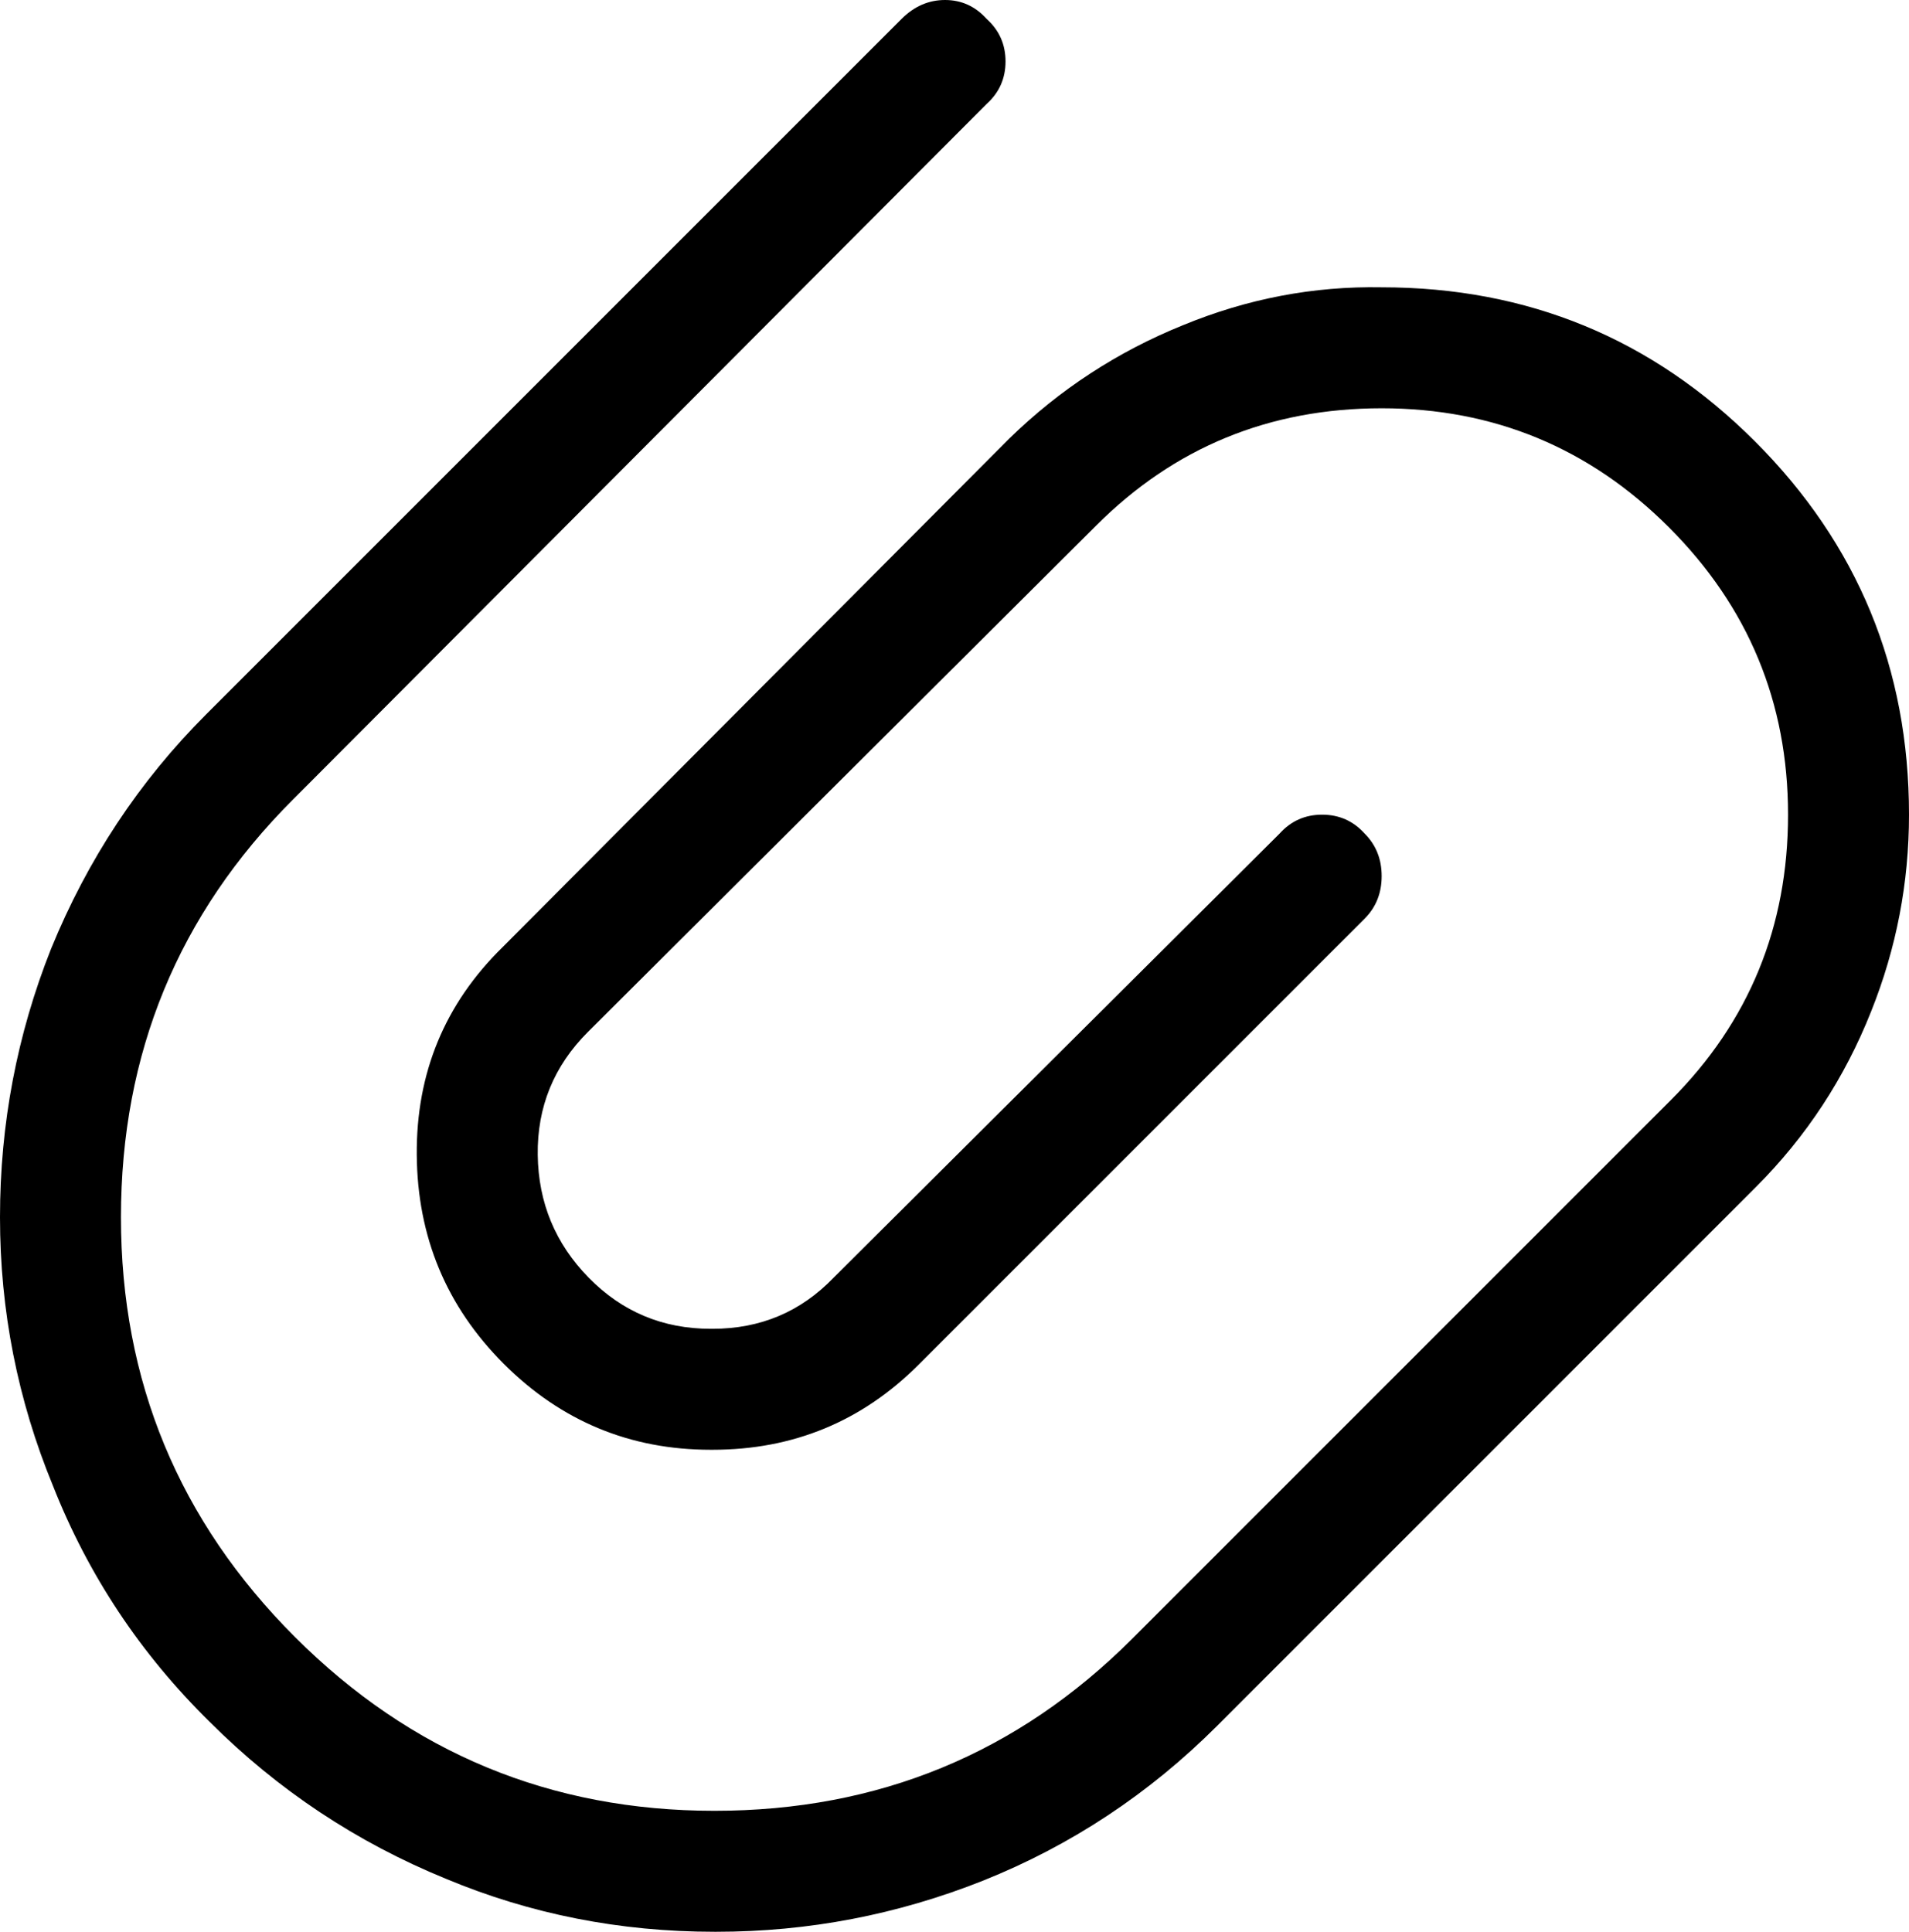<svg xmlns="http://www.w3.org/2000/svg" viewBox="0 0 1010 1022"><path d="M928.5 233.5Q847 152 731 152q-54-1-105 20-52 21-92 60L266 501q-46 45-45.5 110t46 110.5T376 767h1q64 0 109-45l236-236q9-9 9-22.5t-9-22.5q-9-10-22.5-10T677 441L441 676q-26 27-64 27h-1q-38 0-64.5-27t-27-65 26.5-65l269-268q62-62 151-62t152 63 63 152-62 151L599 867q-91 91-221 91t-222-92-92-222 91-221L522 55q10-9 10-22.5T522 10q-9-10-22-10t-23 10L109 378q-53 53-82 124Q0 570 0 644t28 142q28 71 83 125 54 54 125 83 67 28 142 28h1q73 0 141-27 70-28 124-82l285-285q40-40 61-93 20-50 20-104 0-116-81.5-197.5z"/></svg>
